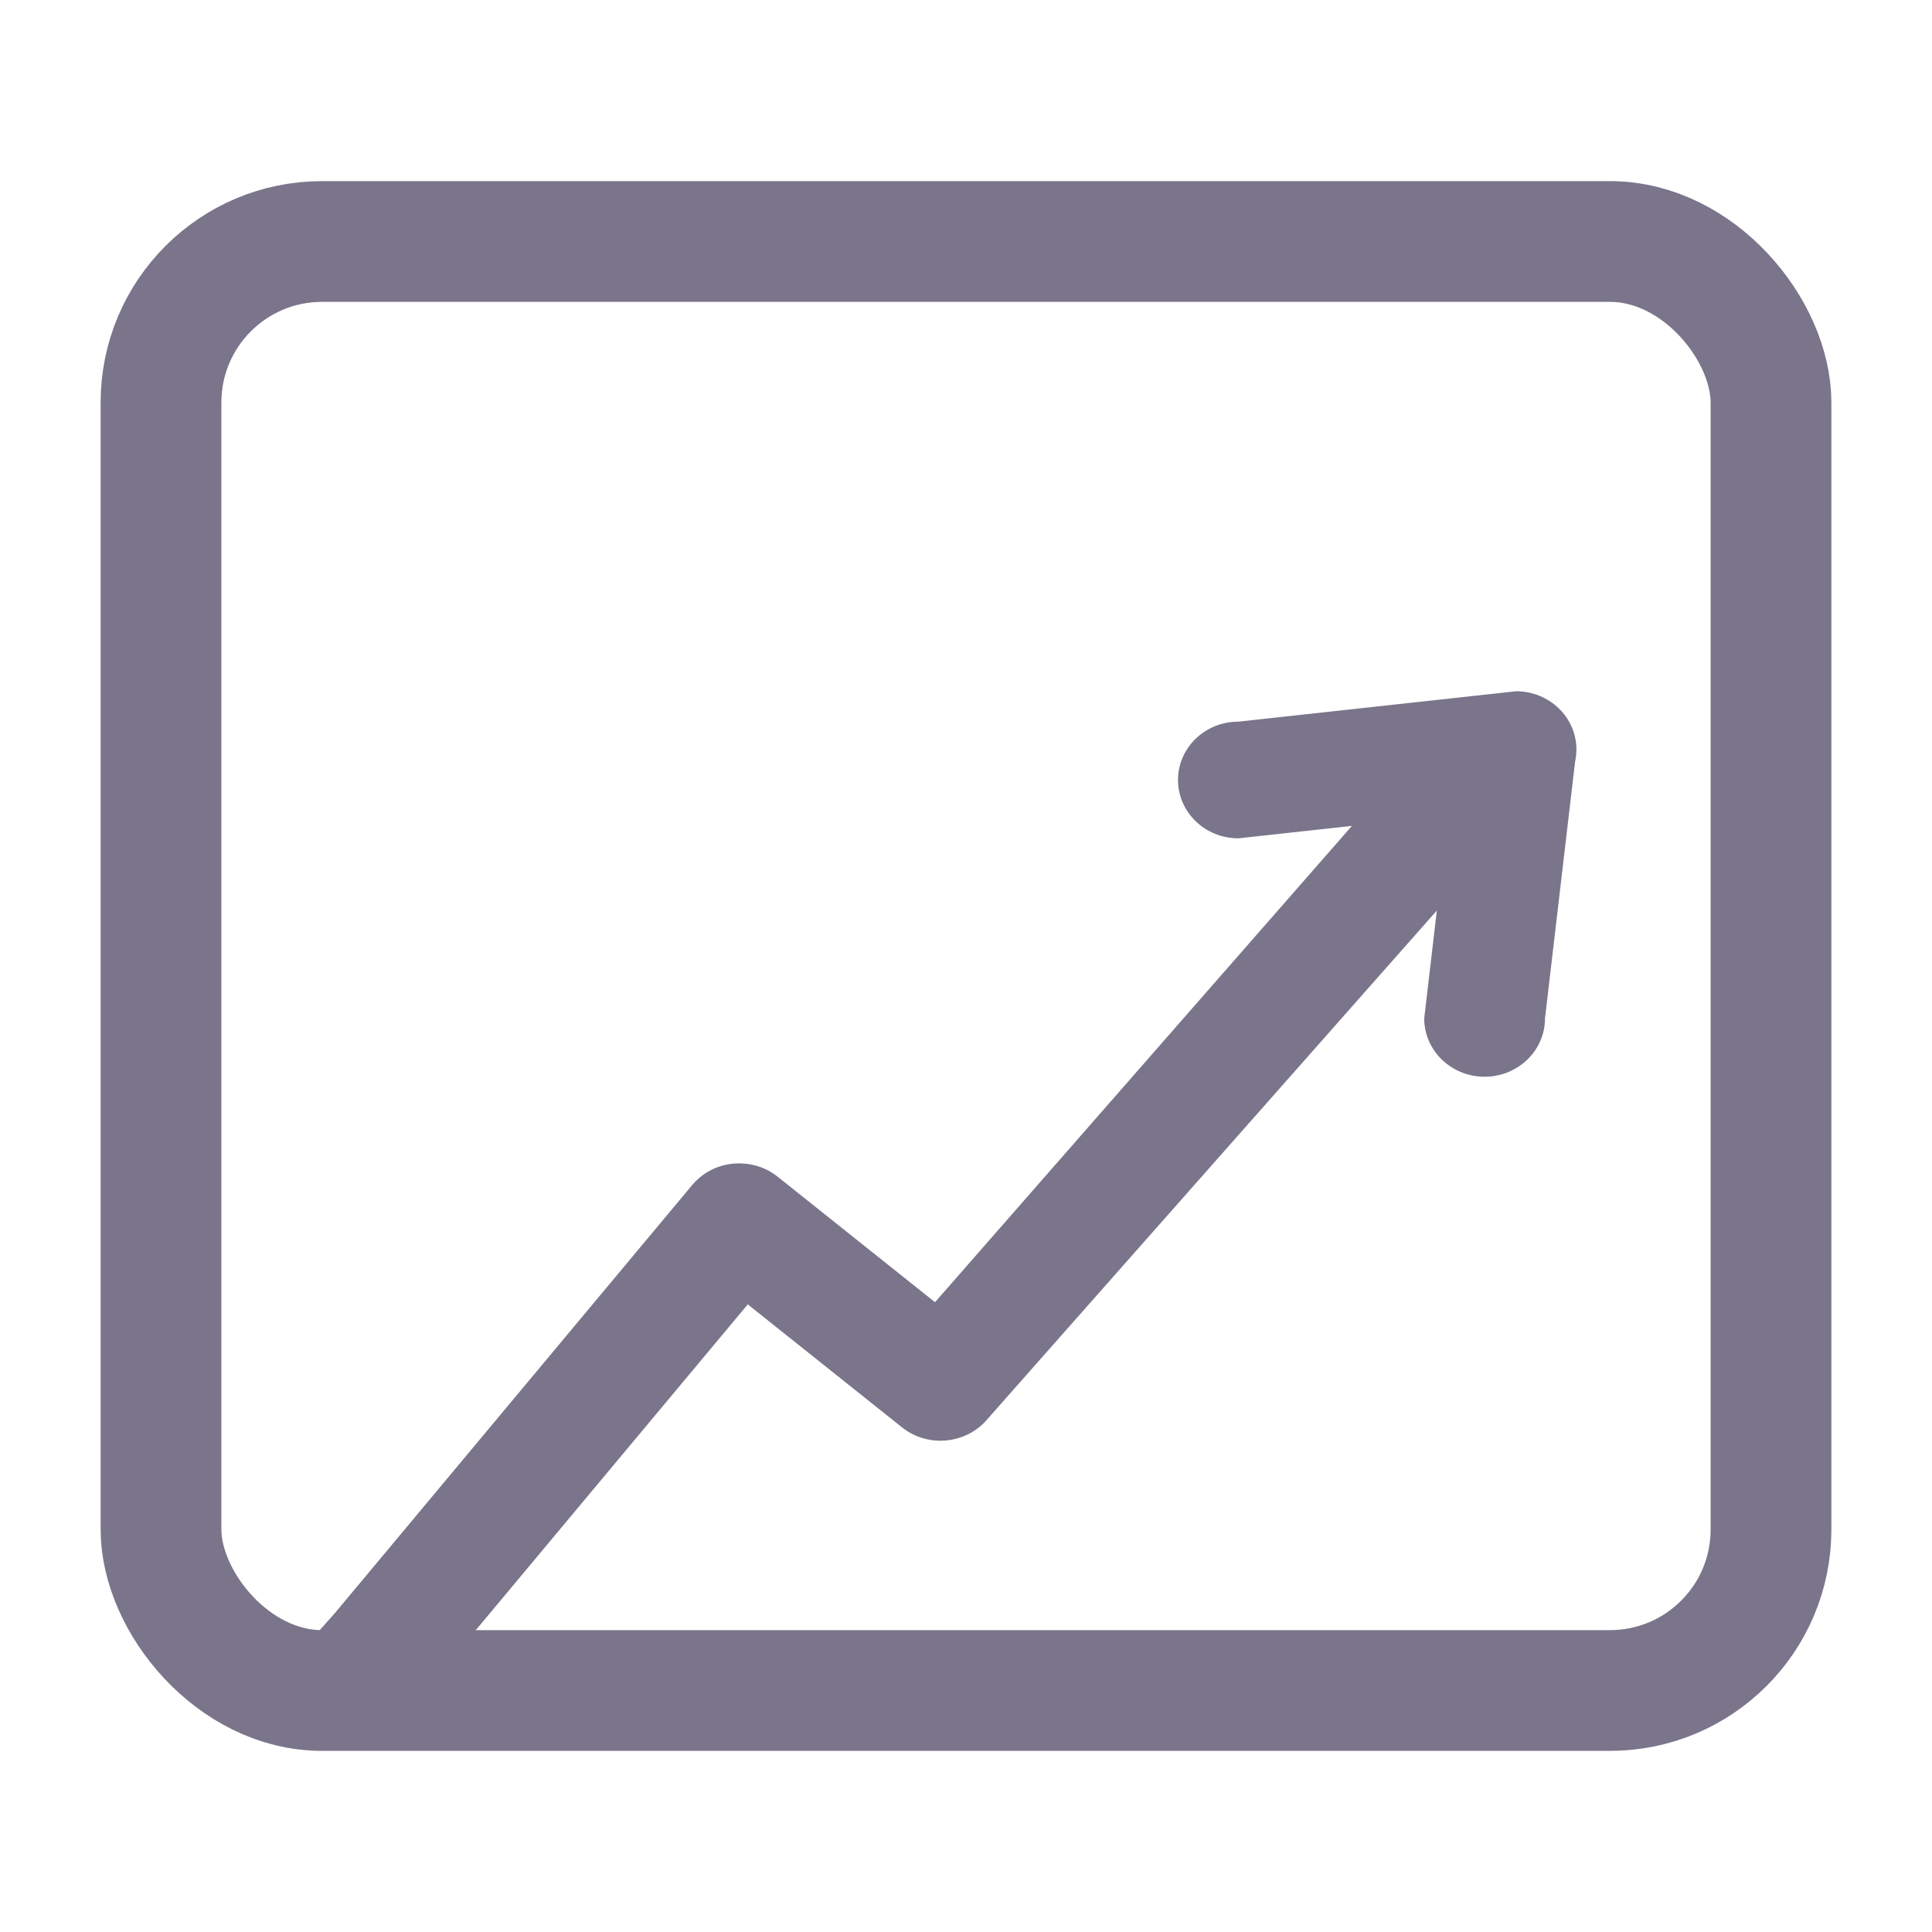 <?xml version="1.0" encoding="UTF-8"?>
<svg width="48px" height="48px" viewBox="0 0 48 48" version="1.1" xmlns="http://www.w3.org/2000/svg" xmlns:xlink="http://www.w3.org/1999/xlink">
    <title>Token</title>
    <g id="页面-1" stroke="none" stroke-width="1" fill="none" fill-rule="evenodd">
        <g id="首页" transform="translate(-257, -1572)">
            <g id="编组-3" transform="translate(0, 1563)">
                <g id="Token" transform="translate(257, 9)">
                    <g transform="translate(4, 6)">
                        <path d="M5.013,37 C5.469,37 5.894,36.801 6.182,36.463 L14.578,26.407 L18.411,29.463 C19.024,29.952 19.924,29.892 20.468,29.33 L31.698,16.622 L31.384,19.302 C31.384,20.102 32.056,20.751 32.884,20.751 C33.713,20.751 34.385,20.102 34.385,19.302 L35.132,12.929 C35.152,12.839 35.163,12.746 35.165,12.651 L35.166,12.639 C35.166,12.636 35.166,12.634 35.166,12.631 C35.166,12.629 35.166,12.626 35.166,12.623 C35.166,11.823 34.495,11.174 33.666,11.174 L26.767,11.929 C25.939,11.929 25.267,12.578 25.267,13.378 C25.267,14.179 25.939,14.828 26.767,14.828 L29.588,14.519 L19.23,26.353 L15.323,23.237 C15.016,22.989 14.616,22.874 14.216,22.911 C13.816,22.946 13.453,23.14 13.197,23.442 L4.32,34.077 L2.93,35.641 C2.293,35.641 2.987,36.094 5.013,37 Z" id="Fill-1" fill="#7A758B"></path>
                        <rect id="矩形" stroke="#7A758B" stroke-width="3" x="0" y="0" width="40" height="36" rx="4"></rect>
                    </g>
                </g>
            </g>
        </g>
    </g>
</svg>